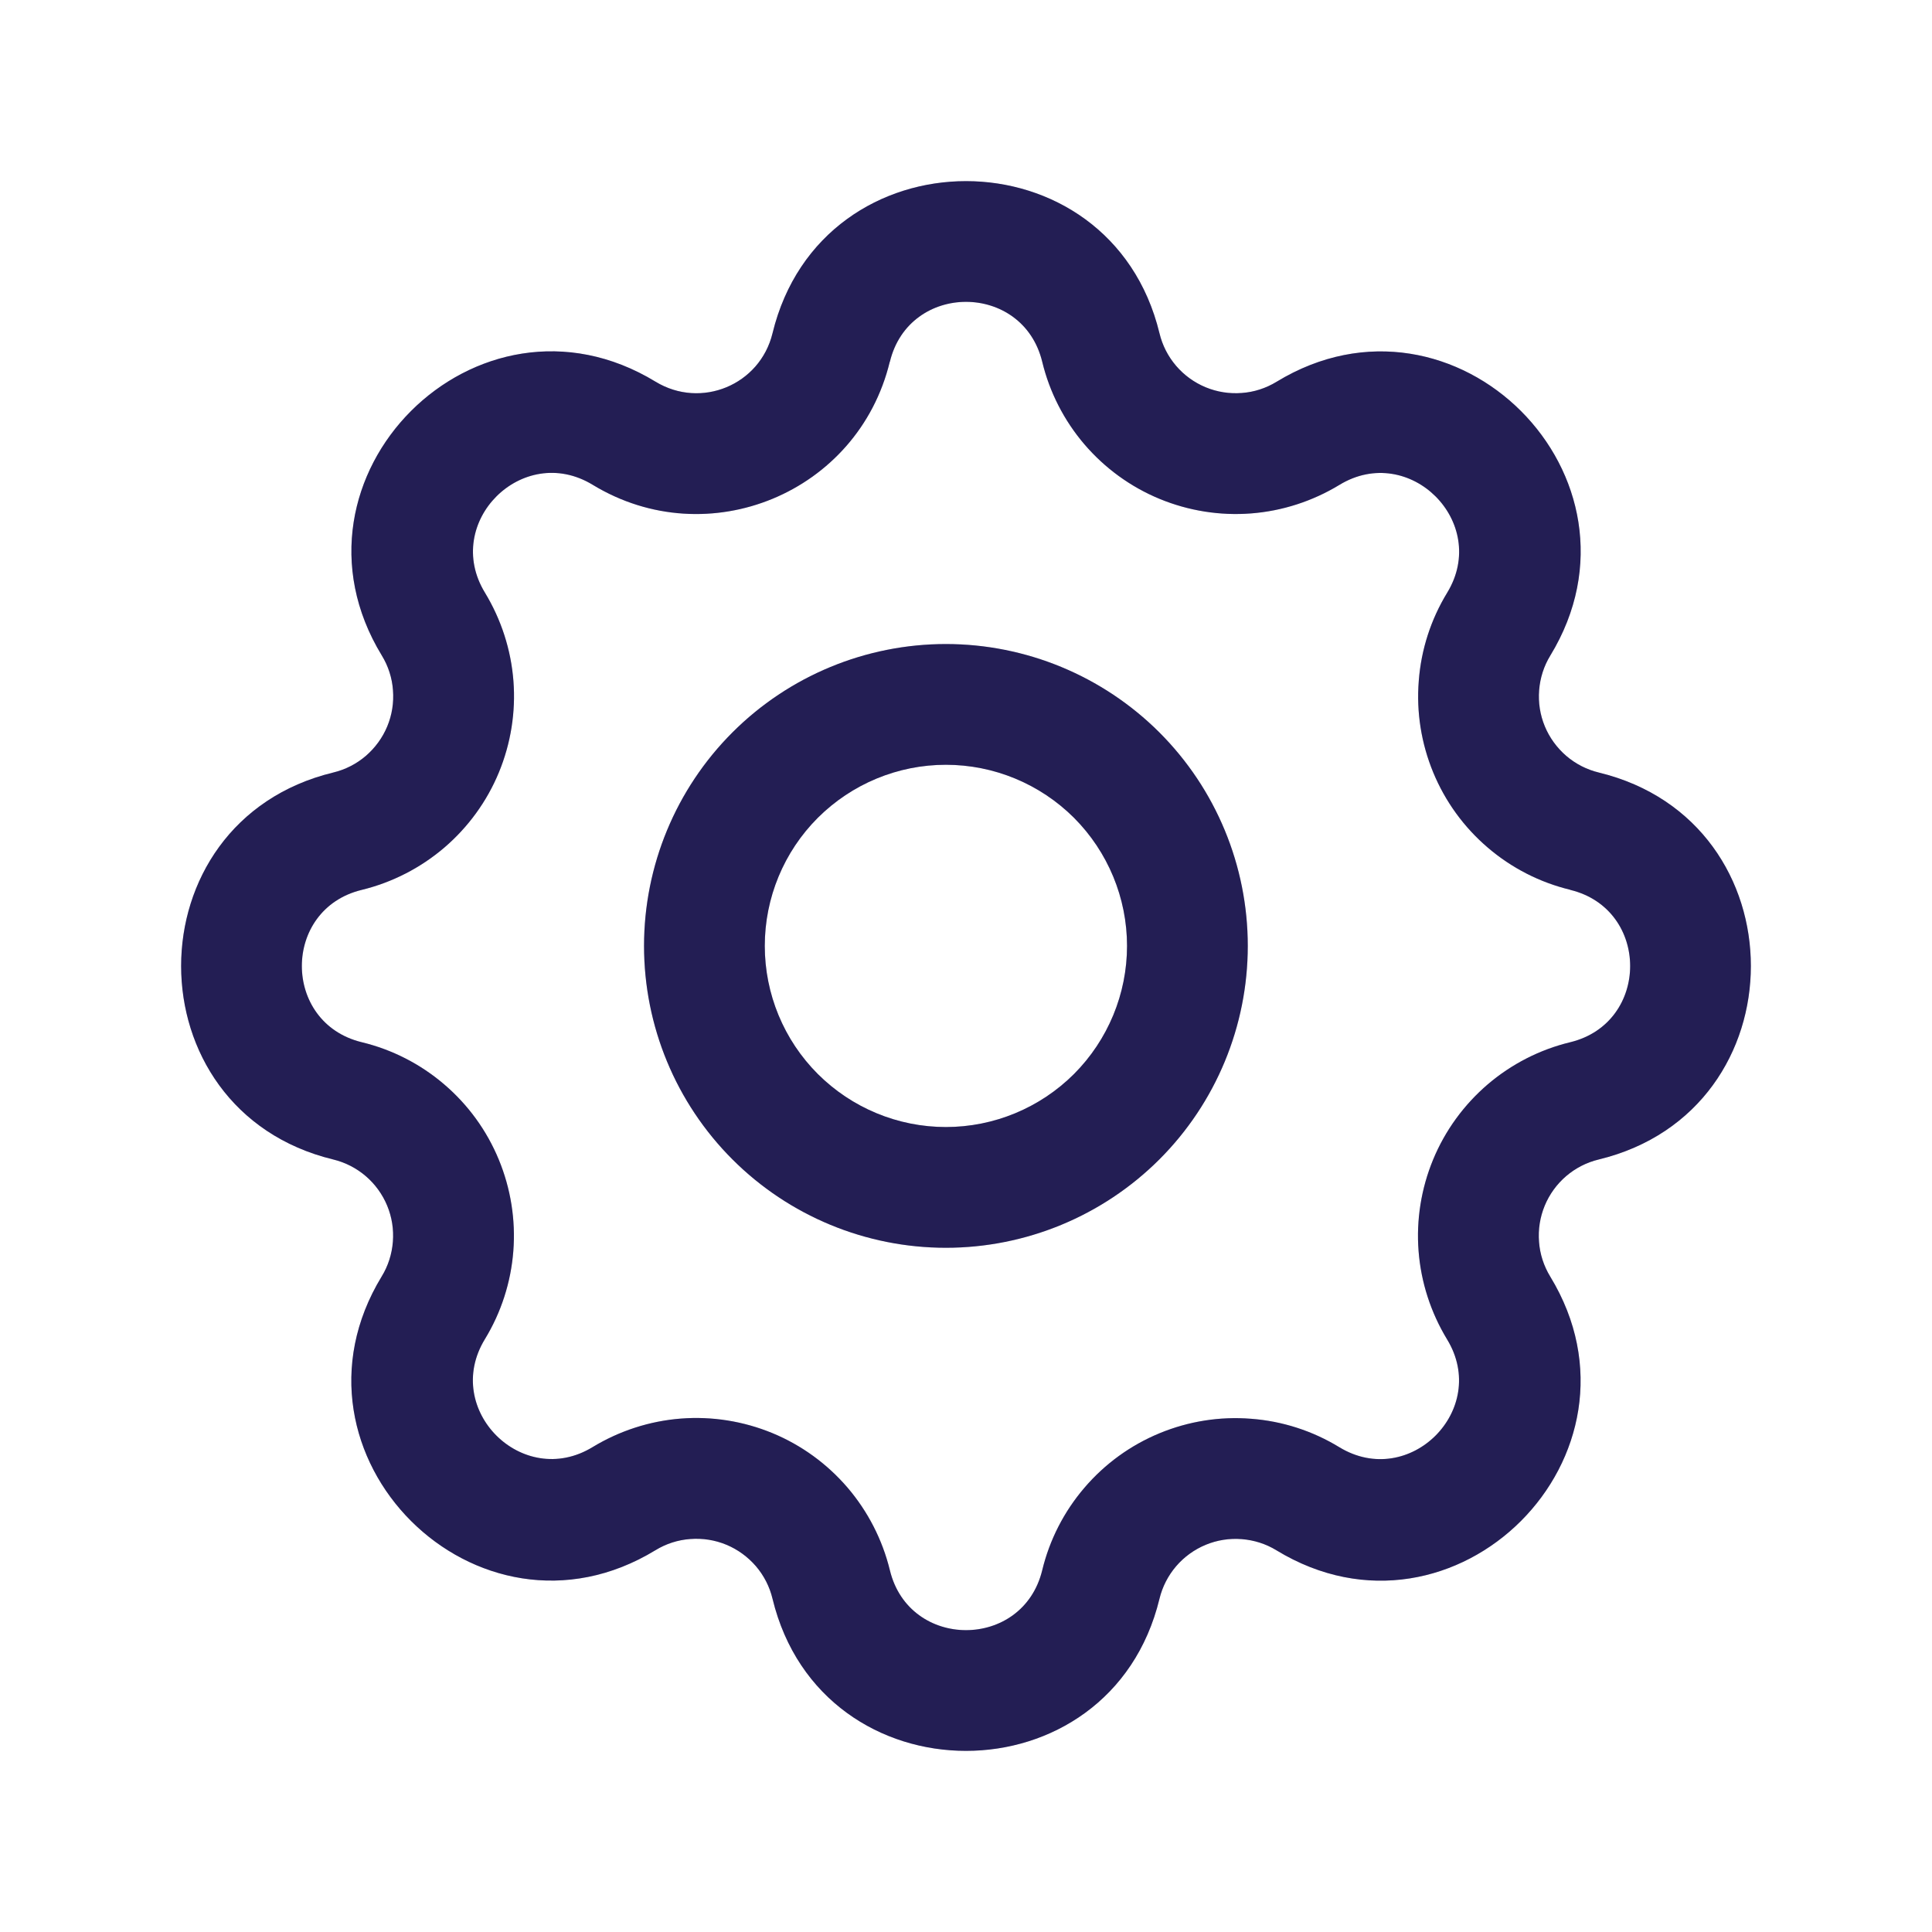 <svg width="20" height="20" viewBox="0 0 20 20" fill="none" xmlns="http://www.w3.org/2000/svg">
<g id="System">
<g id="Vector (Stroke)">
<path fill-rule="evenodd" clip-rule="evenodd" d="M10.789 3.745C10.588 2.918 9.412 2.918 9.212 3.745L9.211 3.745C8.882 5.102 7.331 5.745 6.136 5.019L6.136 5.019C5.409 4.576 4.577 5.409 5.02 6.135C5.188 6.412 5.29 6.725 5.315 7.049C5.34 7.372 5.288 7.697 5.164 7.997C5.04 8.297 4.846 8.563 4.6 8.774C4.353 8.985 4.06 9.135 3.745 9.212C2.918 9.412 2.918 10.588 3.745 10.789L3.745 10.789C4.06 10.865 4.353 11.015 4.599 11.226C4.846 11.437 5.039 11.703 5.163 12.003C5.287 12.303 5.339 12.627 5.314 12.951C5.289 13.274 5.188 13.587 5.019 13.864C4.576 14.591 5.409 15.423 6.135 14.98C6.412 14.812 6.725 14.71 7.049 14.685C7.372 14.66 7.697 14.712 7.997 14.836C8.297 14.96 8.563 15.154 8.774 15.4C8.985 15.647 9.135 15.94 9.212 16.255C9.412 17.082 10.588 17.082 10.789 16.255L10.789 16.255C10.865 15.94 11.015 15.647 11.226 15.401C11.437 15.154 11.703 14.961 12.003 14.837C12.303 14.713 12.627 14.661 12.951 14.687C13.274 14.711 13.587 14.812 13.864 14.981C14.591 15.424 15.423 14.591 14.98 13.865C14.812 13.588 14.71 13.275 14.685 12.951C14.66 12.628 14.712 12.303 14.836 12.003C14.96 11.703 15.154 11.437 15.4 11.226C15.647 11.015 15.94 10.865 16.255 10.789C17.082 10.588 17.082 9.412 16.255 9.212L16.255 9.211C15.94 9.135 15.647 8.985 15.401 8.774C15.154 8.563 14.961 8.297 14.837 7.997C14.713 7.697 14.661 7.372 14.687 7.049C14.711 6.726 14.812 6.413 14.981 6.136C15.424 5.409 14.591 4.577 13.865 5.02C13.588 5.188 13.275 5.29 12.951 5.315C12.628 5.34 12.303 5.288 12.003 5.164C11.703 5.04 11.437 4.846 11.226 4.6C11.015 4.353 10.865 4.06 10.789 3.745ZM7.997 3.45C8.507 1.35 11.494 1.35 12.003 3.45L12.003 3.45C12.033 3.575 12.092 3.69 12.175 3.787C12.258 3.884 12.363 3.96 12.481 4.009C12.6 4.058 12.727 4.078 12.855 4.068C12.982 4.059 13.105 4.019 13.215 3.952L13.215 3.952C15.06 2.828 17.173 4.94 16.049 6.786L16.049 6.786C15.982 6.895 15.943 7.018 15.933 7.146C15.923 7.273 15.943 7.401 15.992 7.519C16.041 7.637 16.117 7.741 16.214 7.825C16.311 7.908 16.426 7.967 16.55 7.997C18.65 8.506 18.65 11.494 16.55 12.003L16.55 12.003C16.425 12.033 16.31 12.092 16.213 12.175C16.116 12.258 16.04 12.363 15.991 12.481C15.942 12.6 15.922 12.727 15.932 12.855C15.941 12.982 15.981 13.105 16.048 13.215L16.048 13.215C17.172 15.06 15.06 17.173 13.214 16.049L13.214 16.049C13.105 15.982 12.982 15.943 12.854 15.933C12.727 15.923 12.599 15.943 12.481 15.992C12.363 16.041 12.258 16.117 12.175 16.214C12.092 16.311 12.033 16.426 12.003 16.55C11.494 18.65 8.506 18.65 7.997 16.55L7.997 16.55C7.967 16.425 7.908 16.31 7.825 16.213C7.741 16.116 7.637 16.04 7.519 15.991C7.401 15.942 7.273 15.922 7.145 15.932C7.018 15.941 6.894 15.981 6.785 16.048L6.785 16.048C4.94 17.172 2.827 15.06 3.951 13.214L3.951 13.214C4.018 13.105 4.057 12.982 4.067 12.854C4.077 12.727 4.057 12.599 4.008 12.481C3.959 12.363 3.883 12.258 3.786 12.175C3.689 12.092 3.574 12.033 3.45 12.003C1.35 11.494 1.35 8.506 3.45 7.997L3.45 7.997C3.575 7.967 3.69 7.908 3.787 7.825C3.884 7.741 3.96 7.637 4.009 7.519C4.058 7.401 4.078 7.273 4.068 7.145C4.059 7.018 4.019 6.894 3.952 6.785L3.952 6.785C2.828 4.94 4.939 2.827 6.786 3.951C7.258 4.238 7.867 3.985 7.997 3.45" fill="#2C2669"/>
<path fill-rule="evenodd" clip-rule="evenodd" d="M10.789 3.745C10.588 2.918 9.412 2.918 9.212 3.745L9.211 3.745C8.882 5.102 7.331 5.745 6.136 5.019L6.136 5.019C5.409 4.576 4.577 5.409 5.02 6.135C5.188 6.412 5.29 6.725 5.315 7.049C5.34 7.372 5.288 7.697 5.164 7.997C5.04 8.297 4.846 8.563 4.6 8.774C4.353 8.985 4.06 9.135 3.745 9.212C2.918 9.412 2.918 10.588 3.745 10.789L3.745 10.789C4.06 10.865 4.353 11.015 4.599 11.226C4.846 11.437 5.039 11.703 5.163 12.003C5.287 12.303 5.339 12.627 5.314 12.951C5.289 13.274 5.188 13.587 5.019 13.864C4.576 14.591 5.409 15.423 6.135 14.98C6.412 14.812 6.725 14.71 7.049 14.685C7.372 14.66 7.697 14.712 7.997 14.836C8.297 14.96 8.563 15.154 8.774 15.4C8.985 15.647 9.135 15.94 9.212 16.255C9.412 17.082 10.588 17.082 10.789 16.255L10.789 16.255C10.865 15.94 11.015 15.647 11.226 15.401C11.437 15.154 11.703 14.961 12.003 14.837C12.303 14.713 12.627 14.661 12.951 14.687C13.274 14.711 13.587 14.812 13.864 14.981C14.591 15.424 15.423 14.591 14.98 13.865C14.812 13.588 14.71 13.275 14.685 12.951C14.66 12.628 14.712 12.303 14.836 12.003C14.96 11.703 15.154 11.437 15.4 11.226C15.647 11.015 15.94 10.865 16.255 10.789C17.082 10.588 17.082 9.412 16.255 9.212L16.255 9.211C15.94 9.135 15.647 8.985 15.401 8.774C15.154 8.563 14.961 8.297 14.837 7.997C14.713 7.697 14.661 7.372 14.687 7.049C14.711 6.726 14.812 6.413 14.981 6.136C15.424 5.409 14.591 4.577 13.865 5.02C13.588 5.188 13.275 5.29 12.951 5.315C12.628 5.34 12.303 5.288 12.003 5.164C11.703 5.04 11.437 4.846 11.226 4.6C11.015 4.353 10.865 4.06 10.789 3.745ZM7.997 3.45C8.507 1.35 11.494 1.35 12.003 3.45L12.003 3.45C12.033 3.575 12.092 3.69 12.175 3.787C12.258 3.884 12.363 3.96 12.481 4.009C12.6 4.058 12.727 4.078 12.855 4.068C12.982 4.059 13.105 4.019 13.215 3.952L13.215 3.952C15.06 2.828 17.173 4.94 16.049 6.786L16.049 6.786C15.982 6.895 15.943 7.018 15.933 7.146C15.923 7.273 15.943 7.401 15.992 7.519C16.041 7.637 16.117 7.741 16.214 7.825C16.311 7.908 16.426 7.967 16.55 7.997C18.65 8.506 18.65 11.494 16.55 12.003L16.55 12.003C16.425 12.033 16.31 12.092 16.213 12.175C16.116 12.258 16.04 12.363 15.991 12.481C15.942 12.6 15.922 12.727 15.932 12.855C15.941 12.982 15.981 13.105 16.048 13.215L16.048 13.215C17.172 15.06 15.06 17.173 13.214 16.049L13.214 16.049C13.105 15.982 12.982 15.943 12.854 15.933C12.727 15.923 12.599 15.943 12.481 15.992C12.363 16.041 12.258 16.117 12.175 16.214C12.092 16.311 12.033 16.426 12.003 16.55C11.494 18.65 8.506 18.65 7.997 16.55L7.997 16.55C7.967 16.425 7.908 16.31 7.825 16.213C7.741 16.116 7.637 16.04 7.519 15.991C7.401 15.942 7.273 15.922 7.145 15.932C7.018 15.941 6.894 15.981 6.785 16.048L6.785 16.048C4.94 17.172 2.827 15.06 3.951 13.214L3.951 13.214C4.018 13.105 4.057 12.982 4.067 12.854C4.077 12.727 4.057 12.599 4.008 12.481C3.959 12.363 3.883 12.258 3.786 12.175C3.689 12.092 3.574 12.033 3.45 12.003C1.35 11.494 1.35 8.506 3.45 7.997L3.45 7.997C3.575 7.967 3.69 7.908 3.787 7.825C3.884 7.741 3.96 7.637 4.009 7.519C4.058 7.401 4.078 7.273 4.068 7.145C4.059 7.018 4.019 6.894 3.952 6.785L3.952 6.785C2.828 4.94 4.939 2.827 6.786 3.951C7.258 4.238 7.867 3.985 7.997 3.45" fill="black" fill-opacity="0.2"/>
</g>
<g id="Vector (Stroke)_2">
<path fill-rule="evenodd" clip-rule="evenodd" d="M7.582 7.582C8.168 6.996 8.963 6.667 9.792 6.667C10.62 6.667 11.415 6.996 12.002 7.582C12.588 8.168 12.917 8.963 12.917 9.792C12.917 10.621 12.588 11.416 12.002 12.002C11.415 12.588 10.62 12.917 9.792 12.917C8.963 12.917 8.168 12.588 7.582 12.002C6.996 11.416 6.667 10.621 6.667 9.792C6.667 8.963 6.996 8.168 7.582 7.582ZM9.792 7.917C9.294 7.917 8.818 8.115 8.466 8.466C8.114 8.818 7.917 9.295 7.917 9.792C7.917 10.289 8.114 10.766 8.466 11.118C8.818 11.469 9.294 11.667 9.792 11.667C10.289 11.667 10.766 11.469 11.118 11.118C11.469 10.766 11.667 10.289 11.667 9.792C11.667 9.295 11.469 8.818 11.118 8.466C10.766 8.115 10.289 7.917 9.792 7.917Z" fill="#2C2669"/>
<path fill-rule="evenodd" clip-rule="evenodd" d="M7.582 7.582C8.168 6.996 8.963 6.667 9.792 6.667C10.62 6.667 11.415 6.996 12.002 7.582C12.588 8.168 12.917 8.963 12.917 9.792C12.917 10.621 12.588 11.416 12.002 12.002C11.415 12.588 10.62 12.917 9.792 12.917C8.963 12.917 8.168 12.588 7.582 12.002C6.996 11.416 6.667 10.621 6.667 9.792C6.667 8.963 6.996 8.168 7.582 7.582ZM9.792 7.917C9.294 7.917 8.818 8.115 8.466 8.466C8.114 8.818 7.917 9.295 7.917 9.792C7.917 10.289 8.114 10.766 8.466 11.118C8.818 11.469 9.294 11.667 9.792 11.667C10.289 11.667 10.766 11.469 11.118 11.118C11.469 10.766 11.667 10.289 11.667 9.792C11.667 9.295 11.469 8.818 11.118 8.466C10.766 8.115 10.289 7.917 9.792 7.917Z" fill="black" fill-opacity="0.2"/>
</g>
</g>
</svg>
